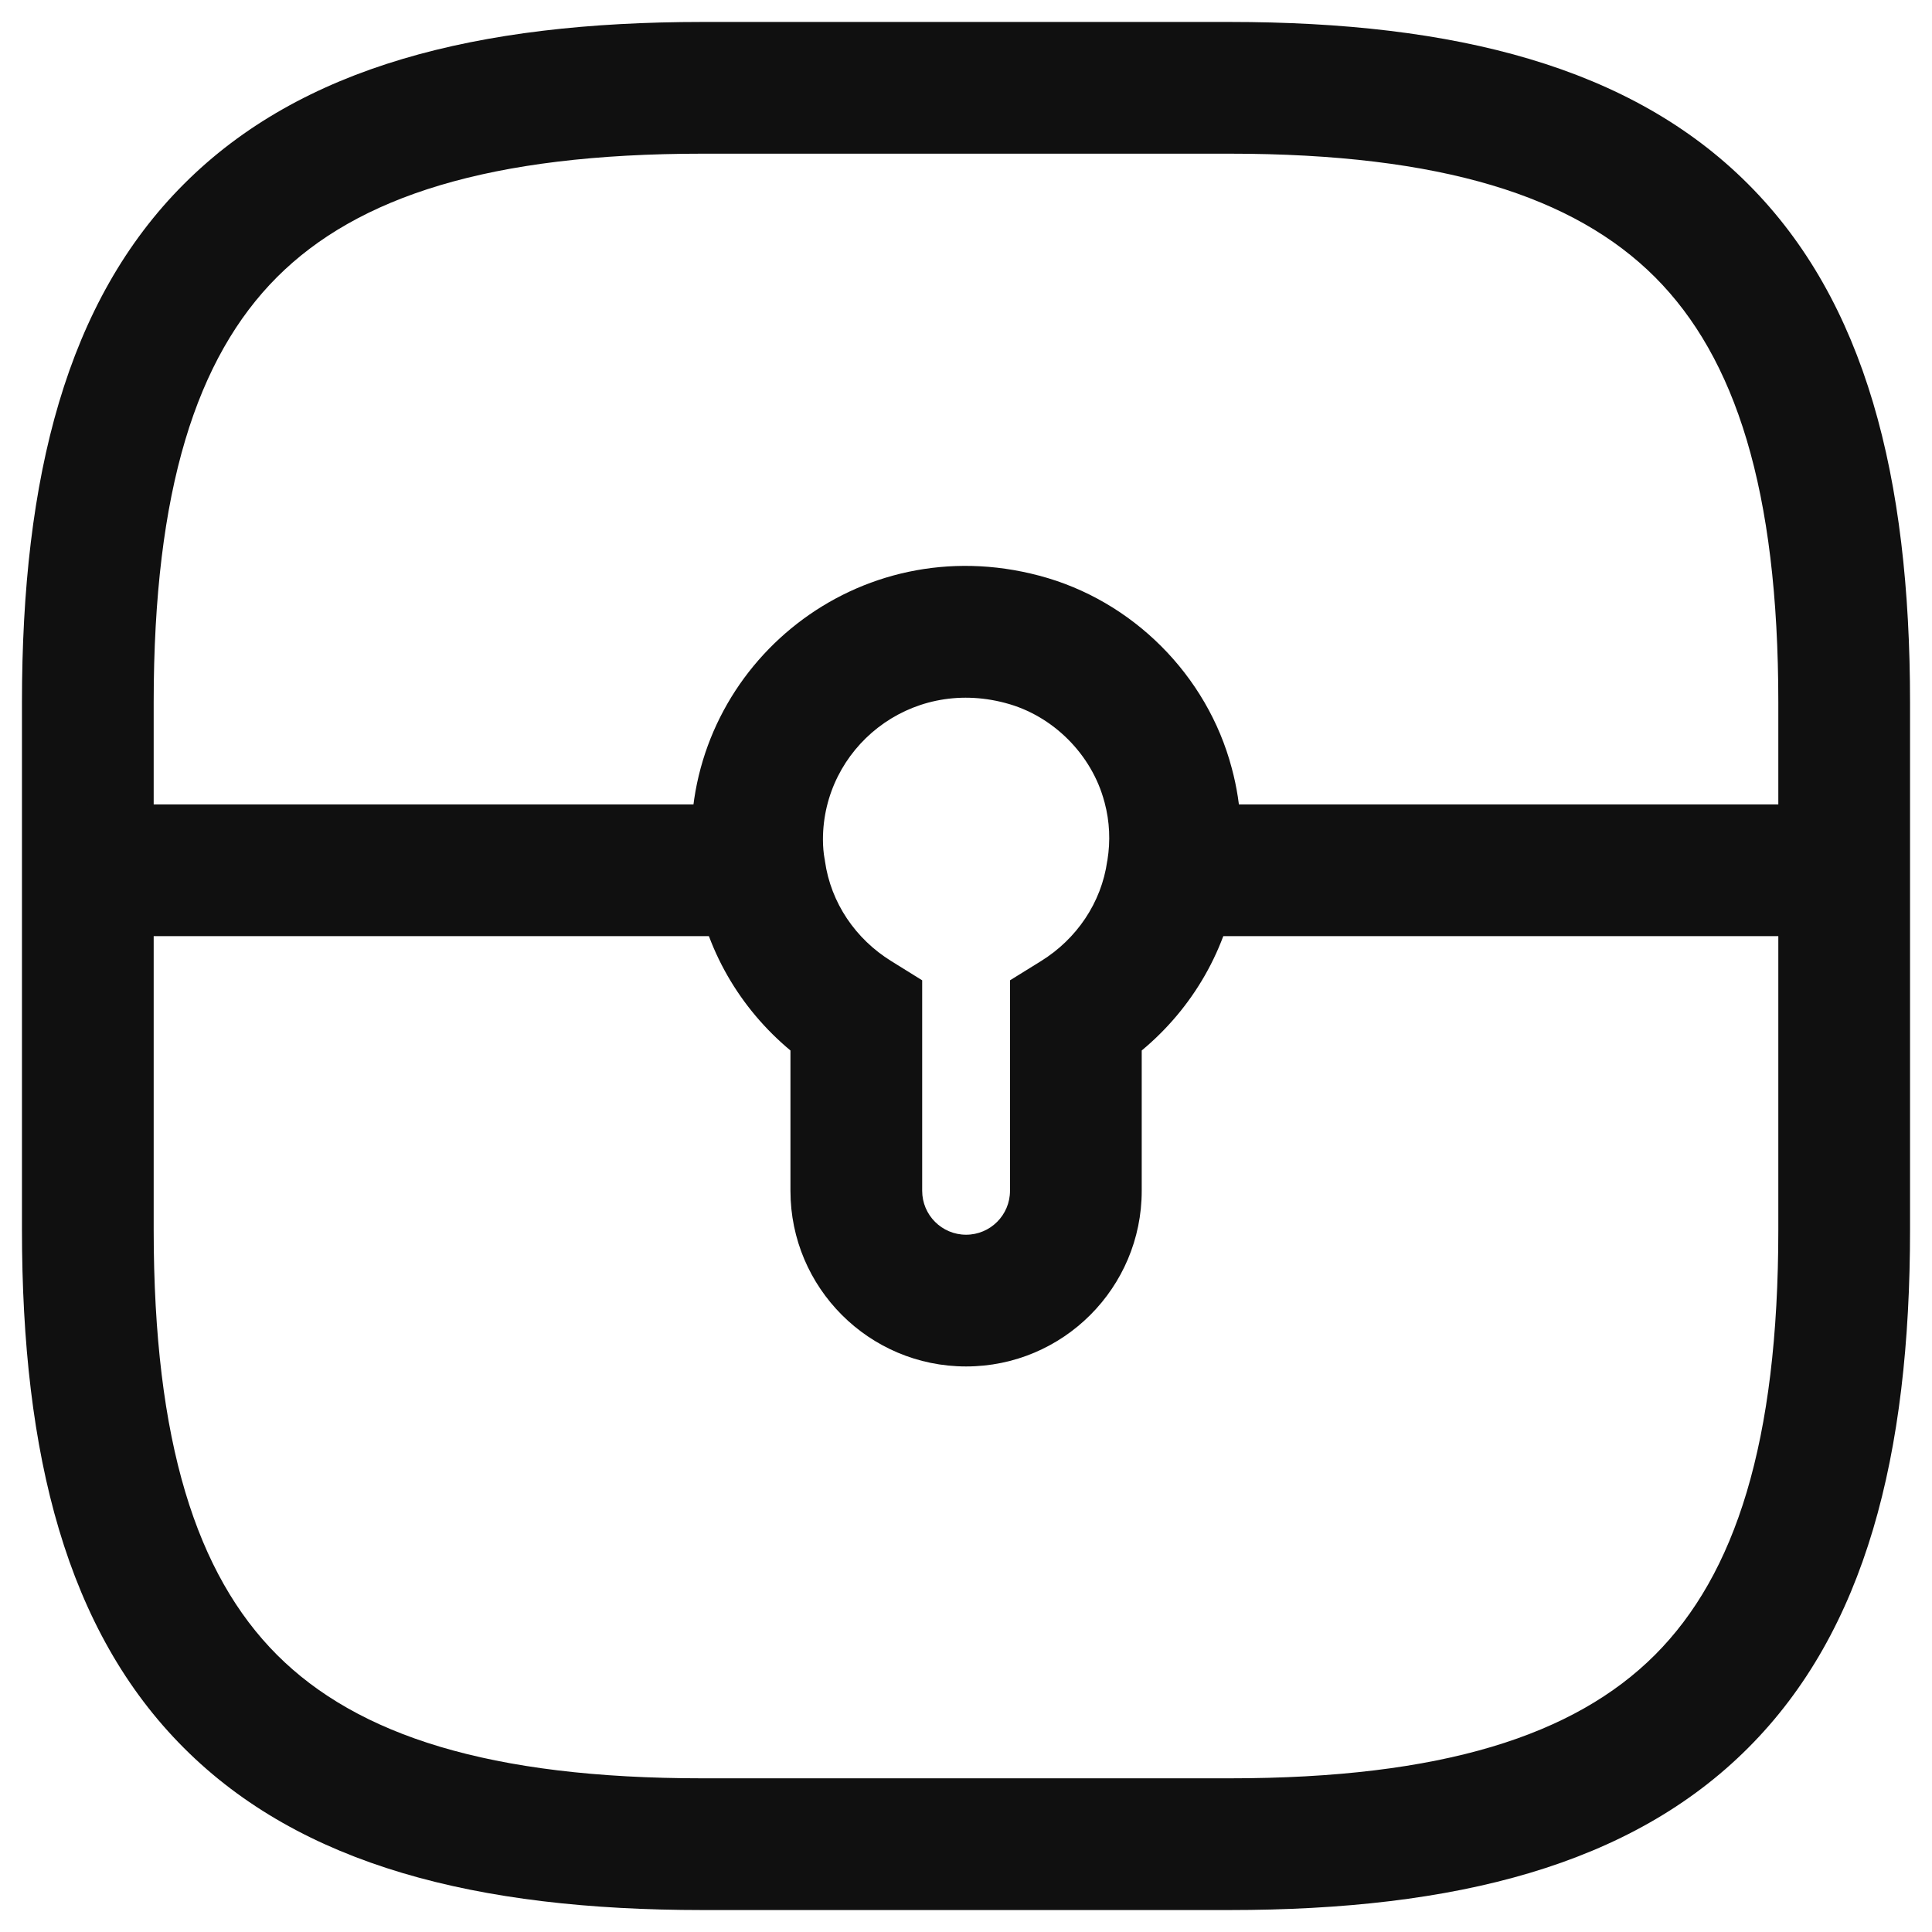 <svg width="22" height="22" viewBox="0 0 22 22" fill="none" xmlns="http://www.w3.org/2000/svg">
<path fill-rule="evenodd" clip-rule="evenodd" d="M2.095 2.095C3.429 0.76 5.426 0.25 8 0.25H14C16.574 0.25 18.571 0.76 19.905 2.095C21.24 3.429 21.75 5.426 21.75 8V14C21.75 16.574 21.24 18.571 19.905 19.905C18.571 21.24 16.574 21.75 14 21.75H8C5.426 21.75 3.429 21.24 2.095 19.905C0.76 18.571 0.25 16.574 0.25 14V8C0.25 5.426 0.76 3.429 2.095 2.095ZM3.155 3.155C2.24 4.071 1.75 5.574 1.75 8V14C1.75 16.426 2.24 17.929 3.155 18.845C4.071 19.76 5.574 20.25 8 20.25H14C16.426 20.25 17.929 19.76 18.845 18.845C19.76 17.929 20.25 16.426 20.25 14V8C20.25 5.574 19.76 4.071 18.845 3.155C17.929 2.24 16.426 1.75 14 1.75H8C5.574 1.75 4.071 2.24 3.155 3.155Z" fill="#101010"/>
<path fill-rule="evenodd" clip-rule="evenodd" d="M11.448 8.005C10.351 7.713 9.371 8.526 9.371 9.56C9.371 9.64 9.378 9.715 9.389 9.776L9.392 9.791L9.394 9.806C9.461 10.282 9.744 10.693 10.147 10.943L10.501 11.163V13.56C10.501 13.836 10.725 14.06 11.001 14.06C11.277 14.06 11.501 13.836 11.501 13.56V11.163L11.856 10.943C12.258 10.693 12.541 10.282 12.608 9.806L12.61 9.798L12.611 9.791C12.645 9.579 12.637 9.357 12.578 9.137L12.576 9.131C12.434 8.592 11.989 8.147 11.451 8.006L11.448 8.005ZM11.833 6.555C9.77 6.008 7.871 7.555 7.871 9.56C7.871 9.715 7.883 9.875 7.91 10.029C8.025 10.812 8.431 11.488 9.001 11.962V13.56C9.001 14.664 9.897 15.56 11.001 15.56C12.105 15.56 13.001 14.664 13.001 13.56V11.962C13.573 11.487 13.98 10.808 14.093 10.022C14.157 9.617 14.144 9.182 14.026 8.746C13.746 7.686 12.893 6.834 11.833 6.555Z" fill="#101010"/>
<path fill-rule="evenodd" clip-rule="evenodd" d="M13.352 9.16H21.002V10.66H13.352V9.16Z" fill="#101010"/>
<path fill-rule="evenodd" clip-rule="evenodd" d="M1 9.16H8.65V10.66H1V9.16Z" fill="#101010"/>
</svg>
